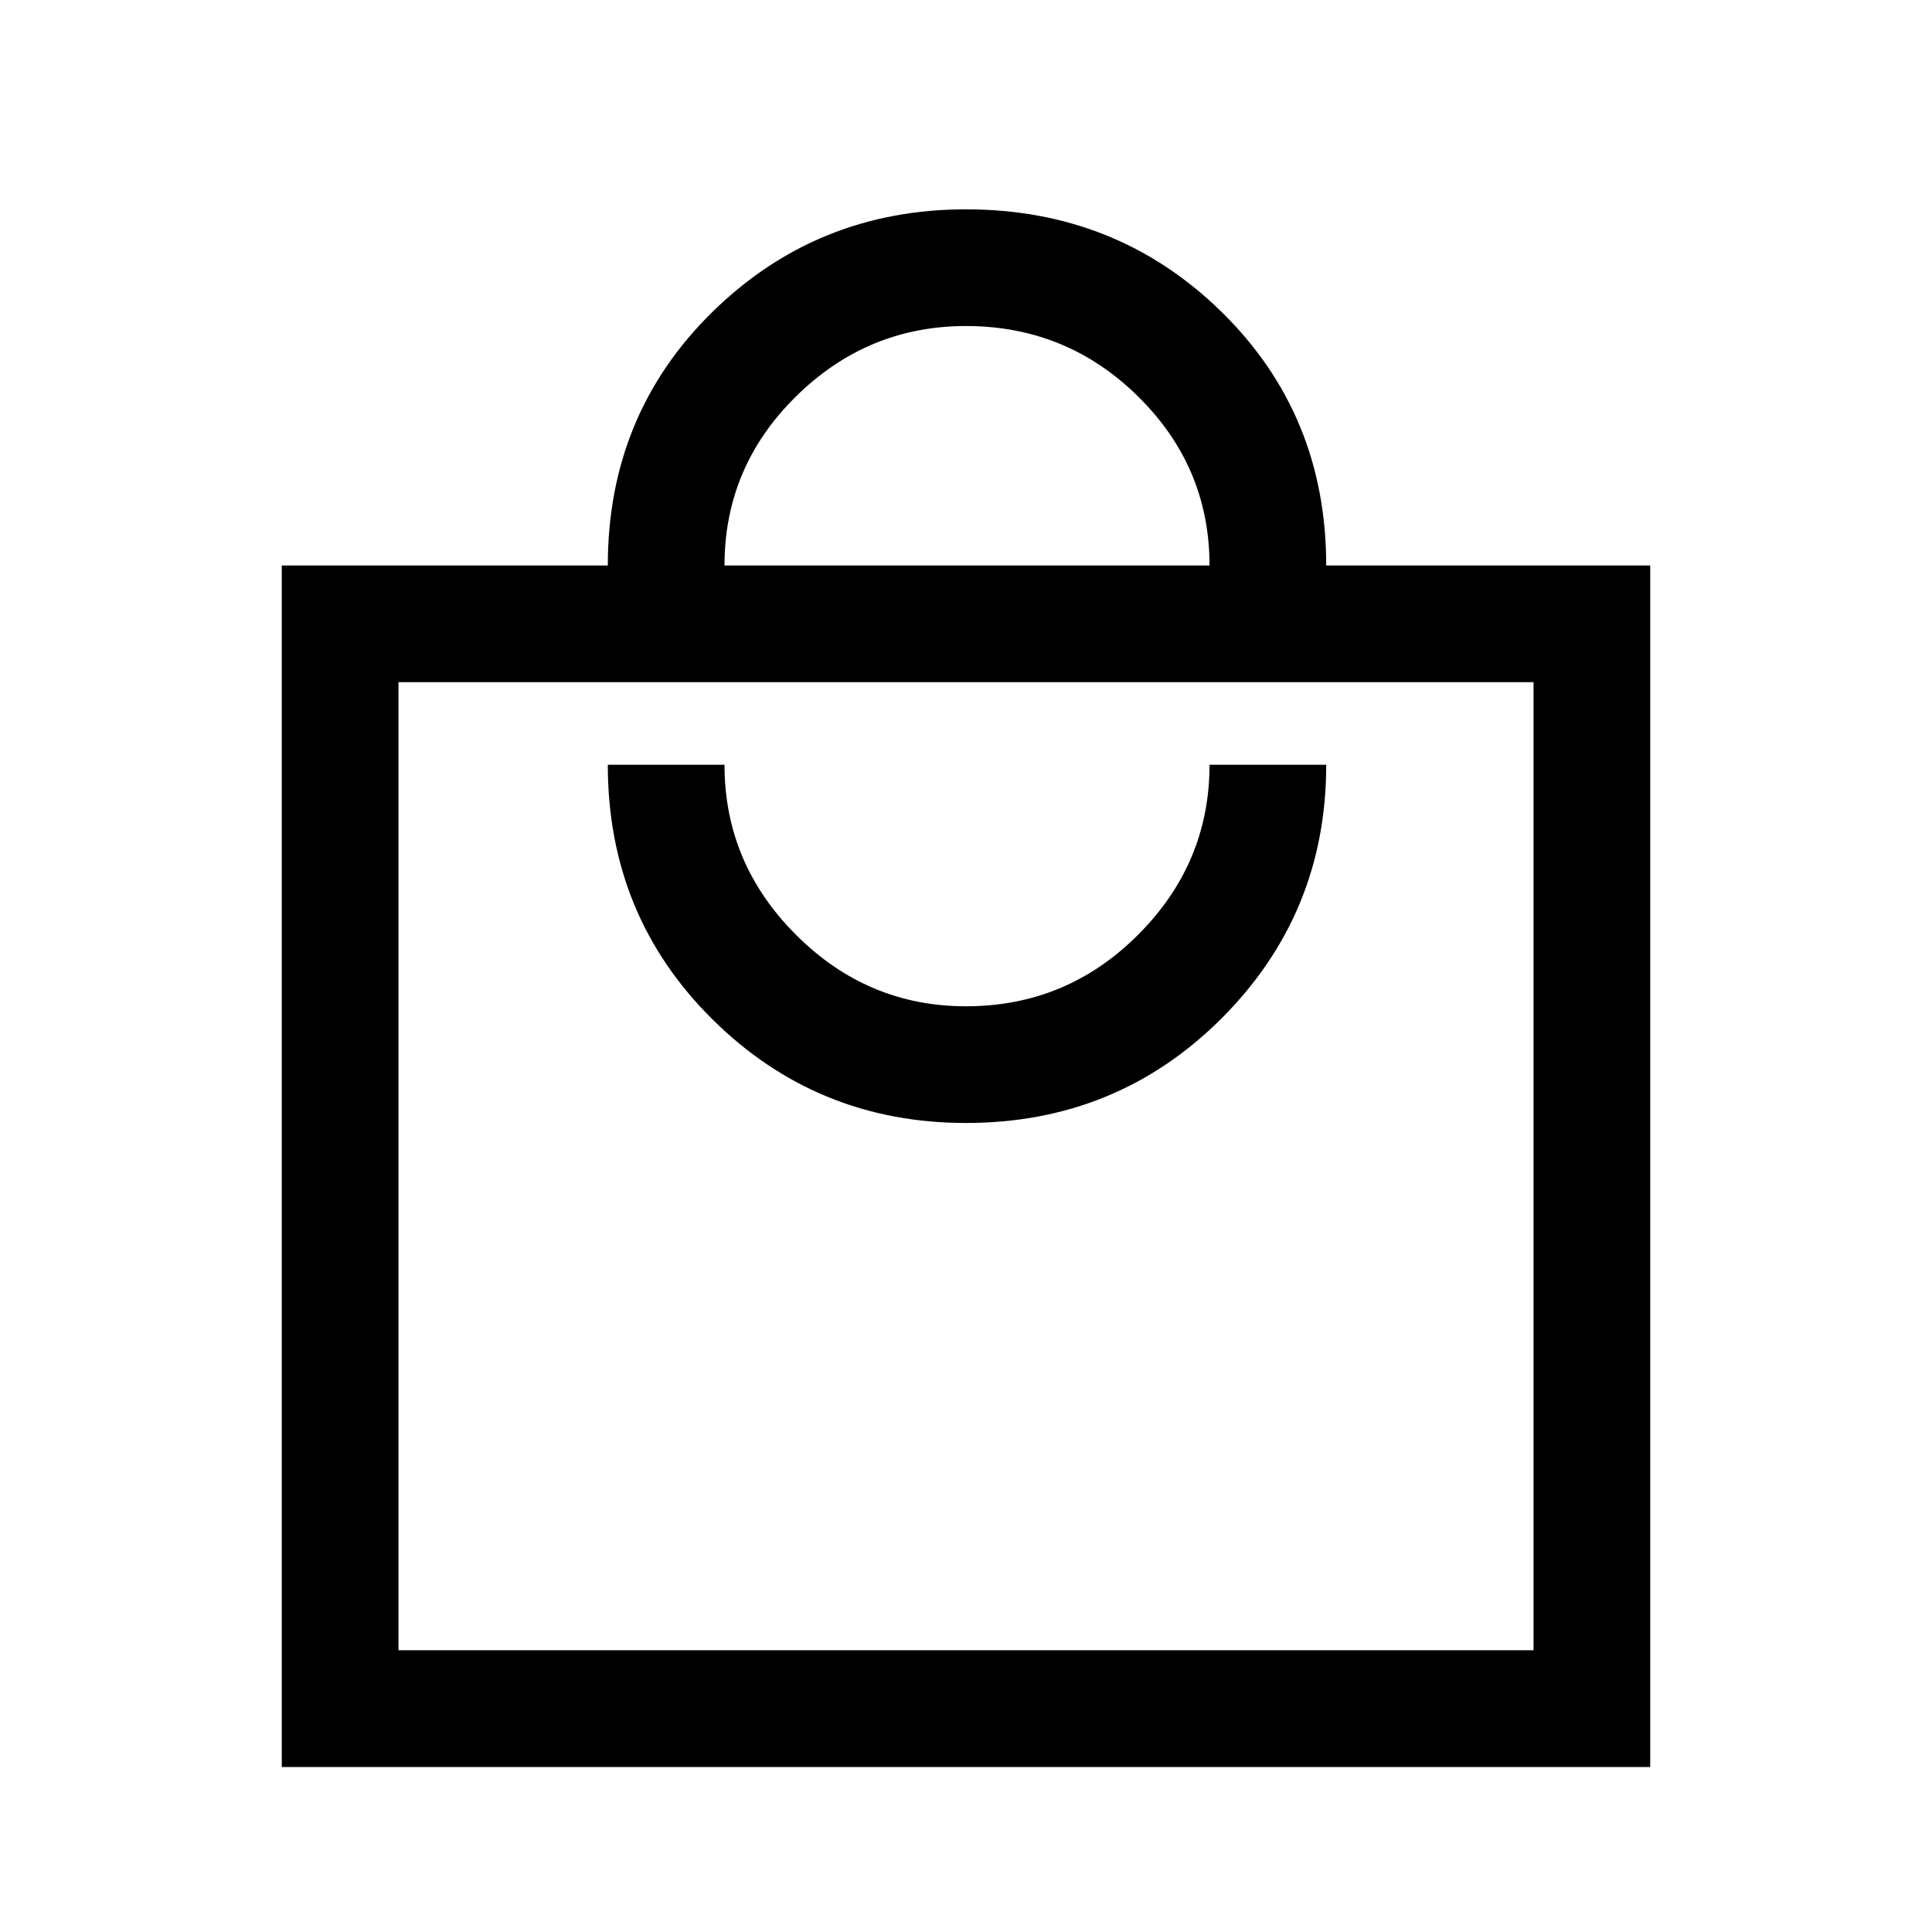<svg xmlns="http://www.w3.org/2000/svg" height="20" width="20"><path d="M2.917 18.292V5.854h3.375q0-1.562 1.083-2.625Q8.458 2.167 10 2.167q1.562 0 2.646 1.062 1.083 1.063 1.083 2.625h3.354v12.438ZM7.5 5.854h5.021q0-1.021-.74-1.75-.739-.729-1.781-.729-1.021 0-1.76.729-.74.729-.74 1.75ZM4.125 17.083h11.75V7.062H4.125ZM10 11.625q1.562 0 2.646-1.083 1.083-1.084 1.083-2.625h-1.208q0 1.021-.74 1.76-.739.74-1.781.74-1.021 0-1.76-.74-.74-.739-.74-1.76H6.292q0 1.562 1.083 2.635Q8.458 11.625 10 11.625ZM4.125 7.062v10Z"/></svg>